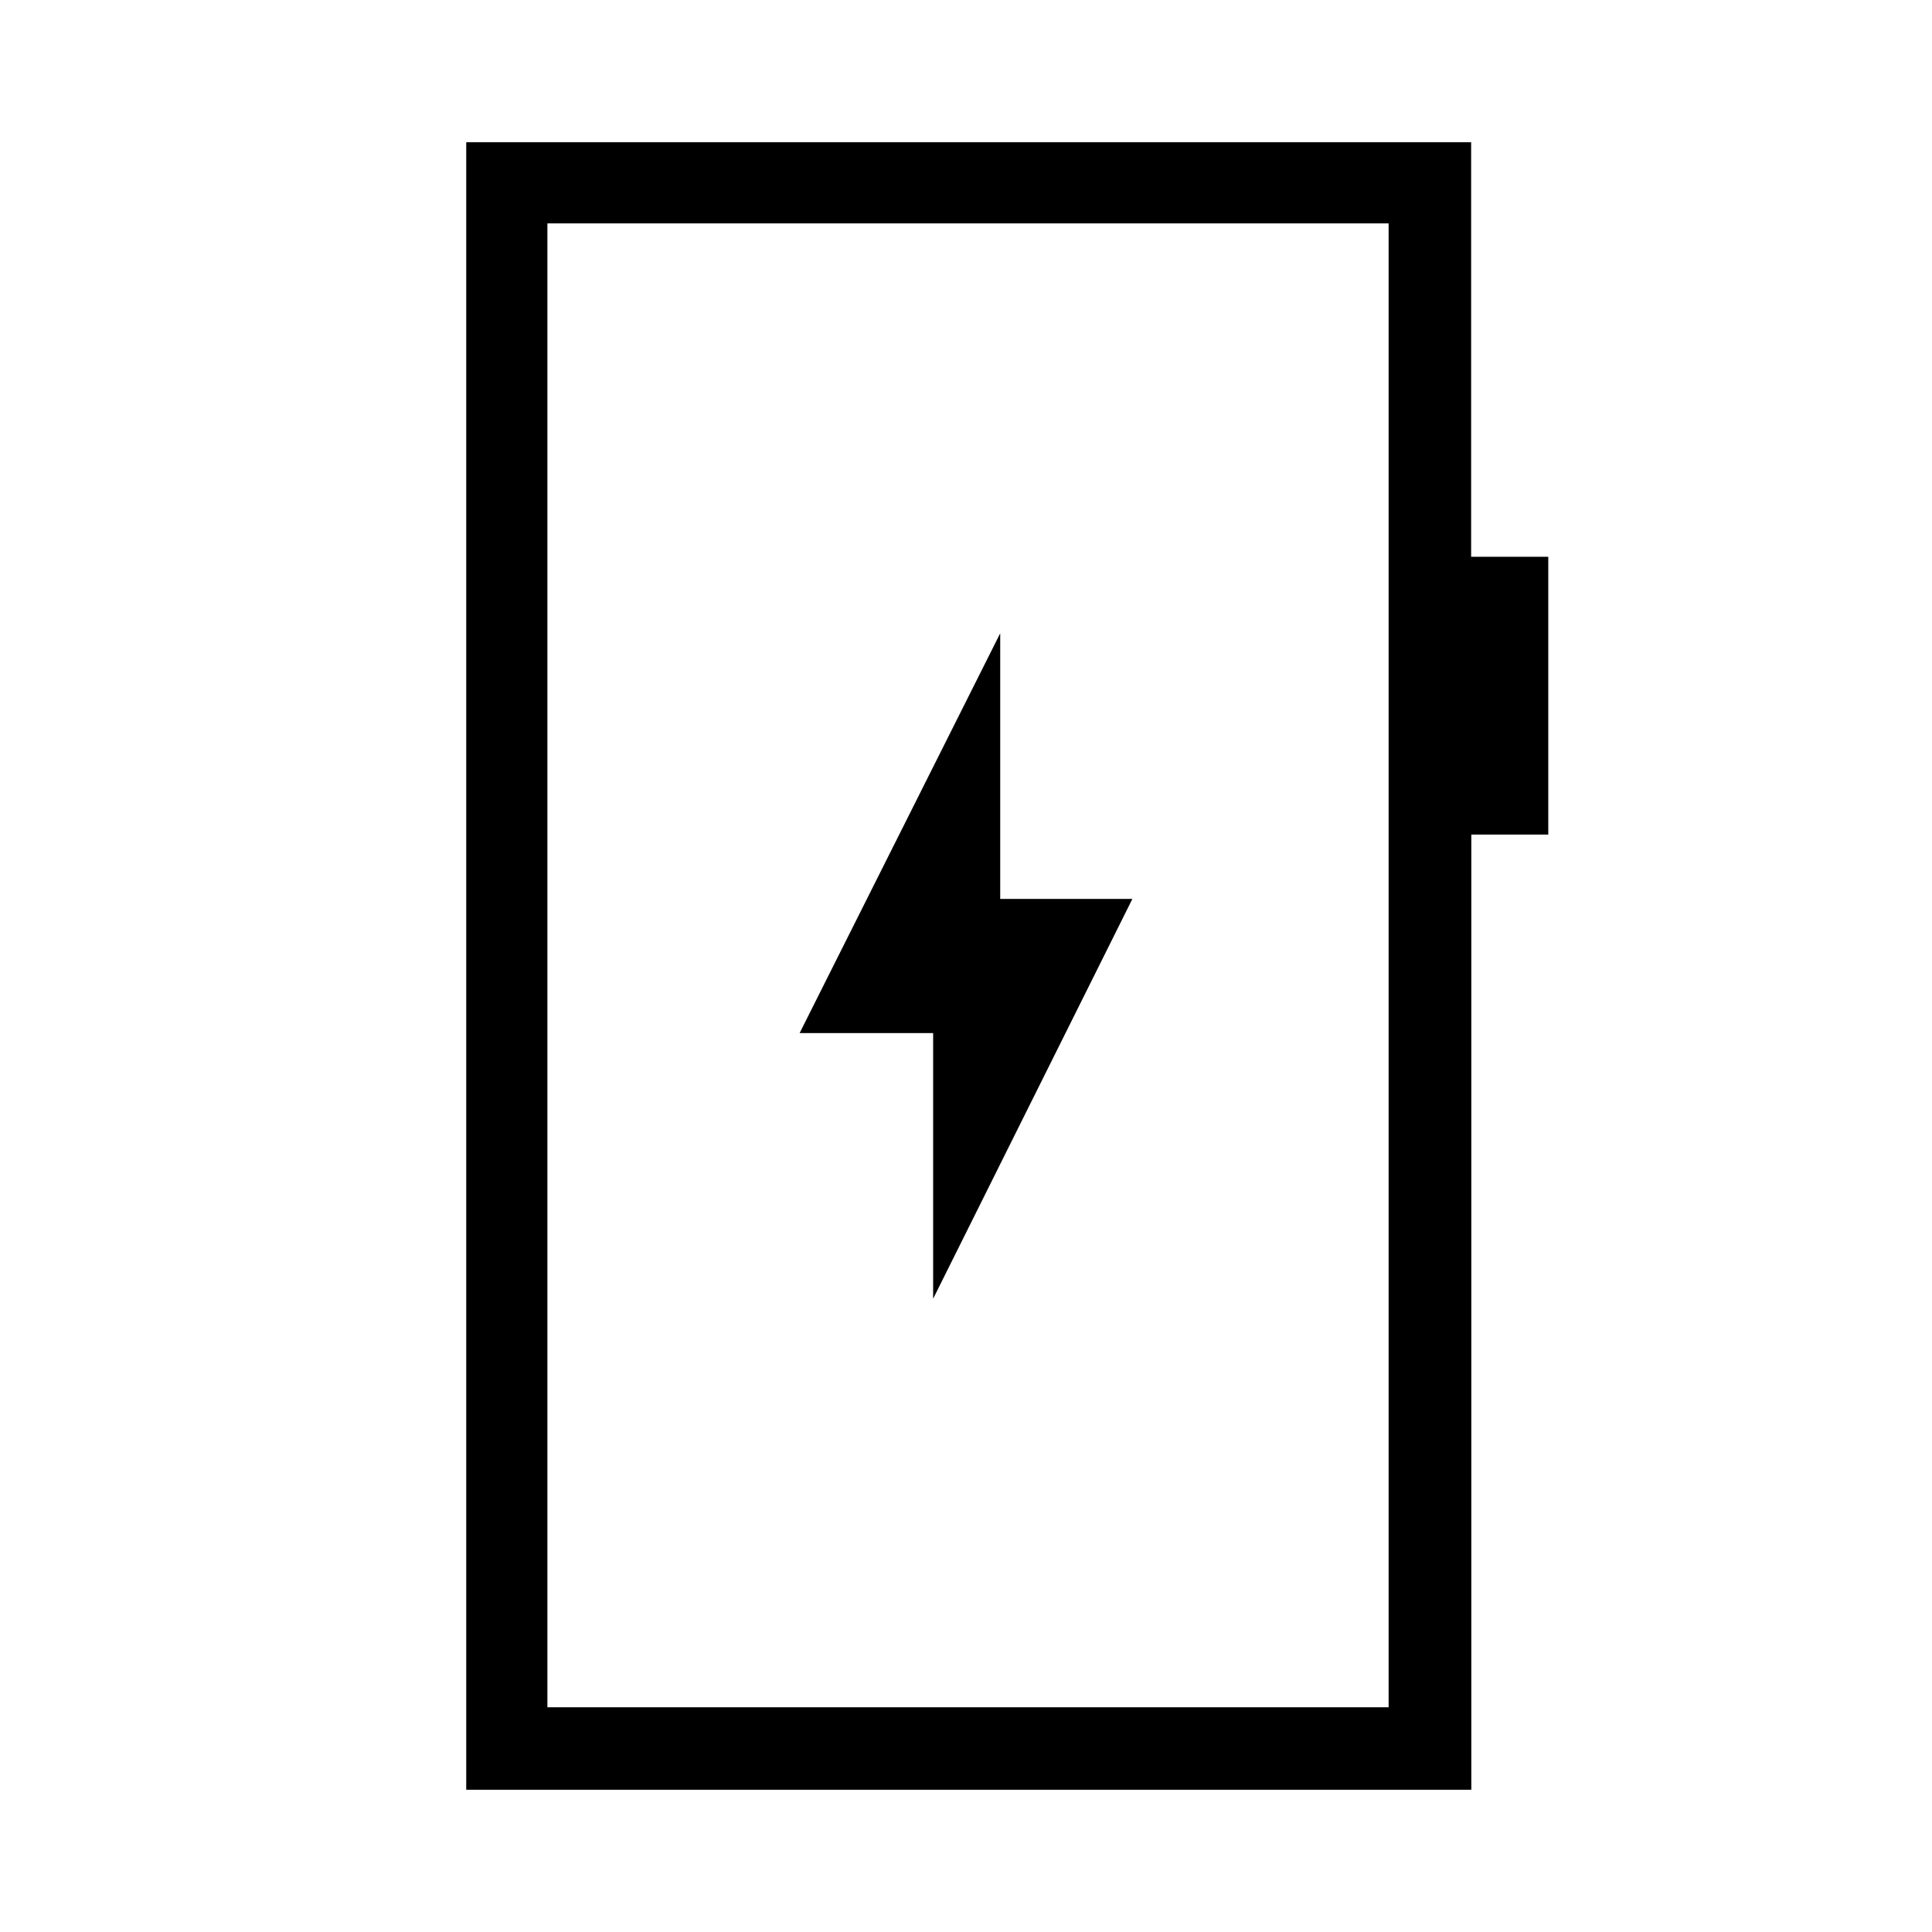 <svg xmlns="http://www.w3.org/2000/svg" height="40" viewBox="0 -960 960 960" width="40"><path d="m463.67-314.67 99-198.66H497v-132l-99.67 198.66h66.34v132Zm-232 244v-818.66H731v206h38.33v138.02h-38.24v474.64H231.67Zm40.33-41h418V-849H272v737.33Zm0 0V-849v737.33Z"/></svg>